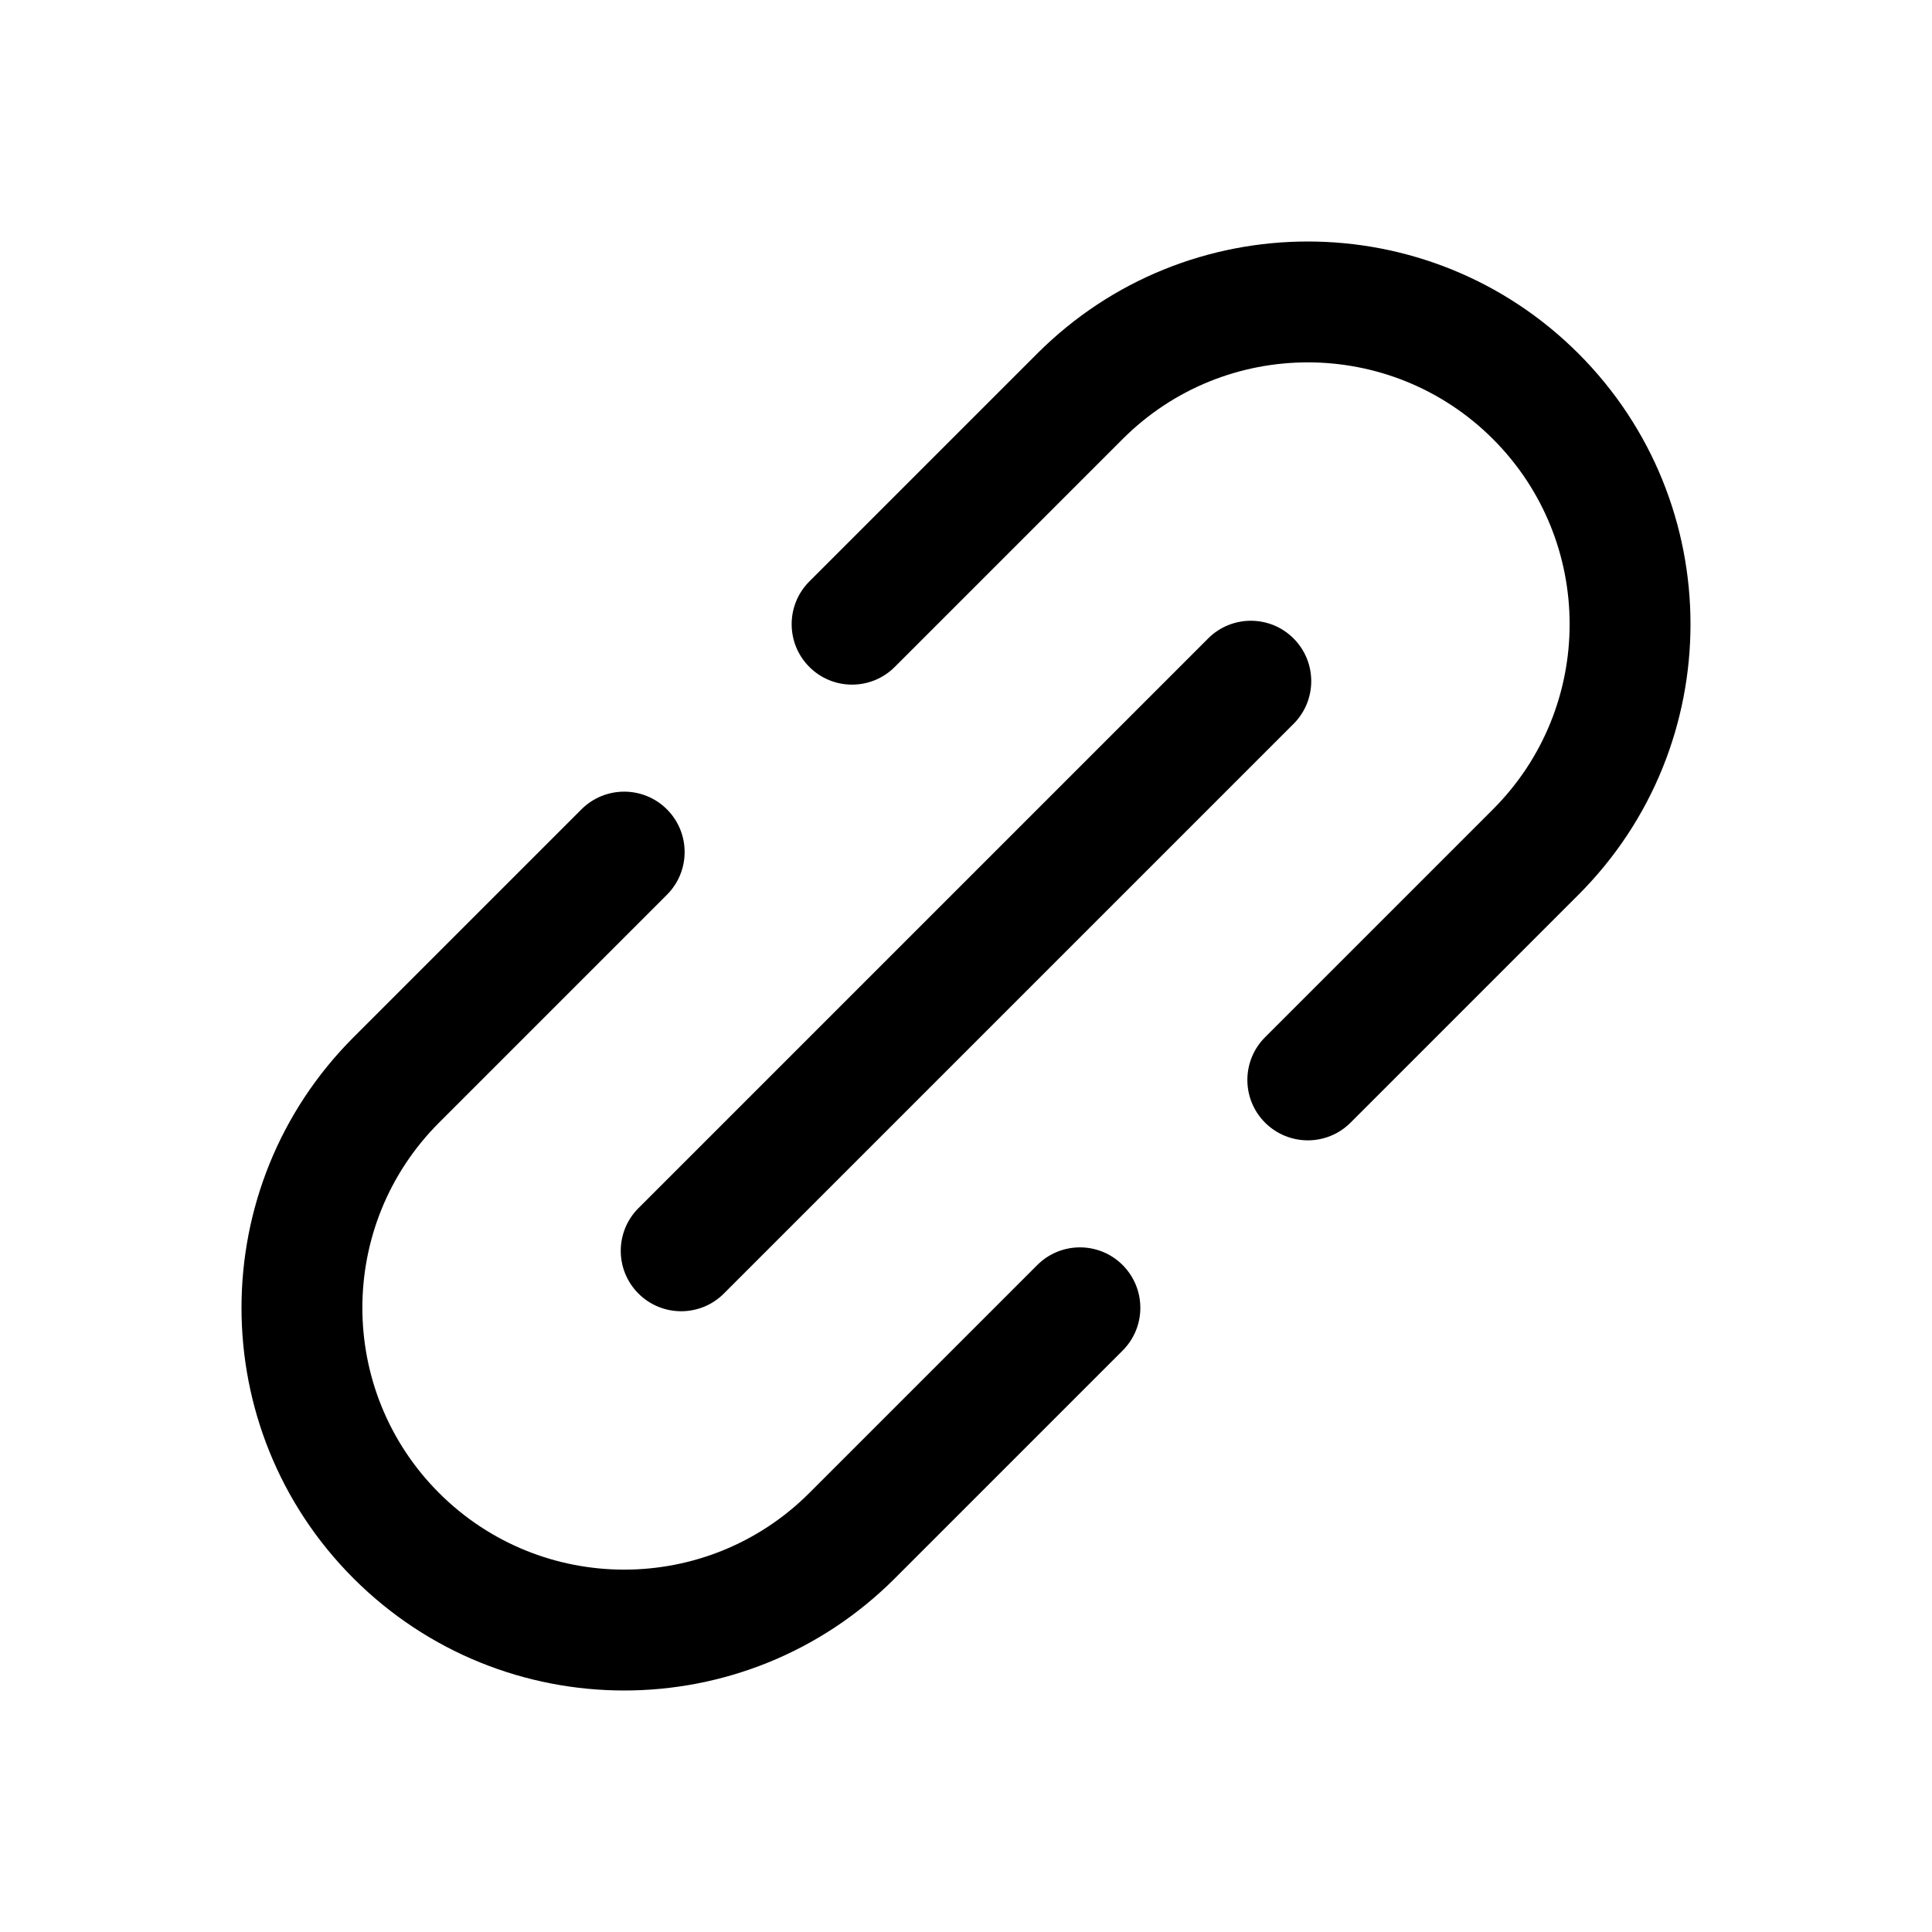 <svg viewBox="0 0 24 24" xmlns="http://www.w3.org/2000/svg" fill="currentColor" data-slot="icon">
  <g clip-path="url(#clip0_2117_12164)">
    <path d="M18.546 5.454C17.276 4.184 15.216 4.184 13.946 5.454L11.115 8.285C10.822 8.578 10.347 8.578 10.054 8.285C9.761 7.992 9.761 7.516 10.054 7.223L12.885 4.392C14.741 2.536 17.751 2.536 19.608 4.392C21.464 6.249 21.464 9.259 19.608 11.115L16.777 13.946C16.484 14.239 16.009 14.239 15.715 13.946C15.422 13.653 15.422 13.178 15.715 12.885L18.546 10.054C19.816 8.784 19.816 6.724 18.546 5.454Z"/>
    <path d="M5.454 18.546C6.724 19.816 8.784 19.816 10.054 18.546L12.885 15.715C13.178 15.422 13.653 15.422 13.946 15.715C14.239 16.009 14.239 16.484 13.946 16.777L11.115 19.608C9.259 21.464 6.249 21.464 4.392 19.608C2.536 17.751 2.536 14.741 4.392 12.885L7.223 10.054C7.516 9.761 7.992 9.761 8.285 10.054C8.578 10.347 8.578 10.822 8.285 11.115L5.454 13.946C4.184 15.216 4.184 17.276 5.454 18.546Z"/>
    <path d="M16.069 8.992C16.362 8.699 16.362 8.224 16.069 7.931C15.776 7.638 15.301 7.638 15.008 7.931L7.931 15.008C7.638 15.301 7.638 15.776 7.931 16.069C8.224 16.362 8.699 16.362 8.992 16.069L16.069 8.992Z"/>
  </g>
  <defs>
    <clipPath id="clip0_2117_12164">
      <rect width="24" height="24"/>
    </clipPath>
  </defs>
</svg>
